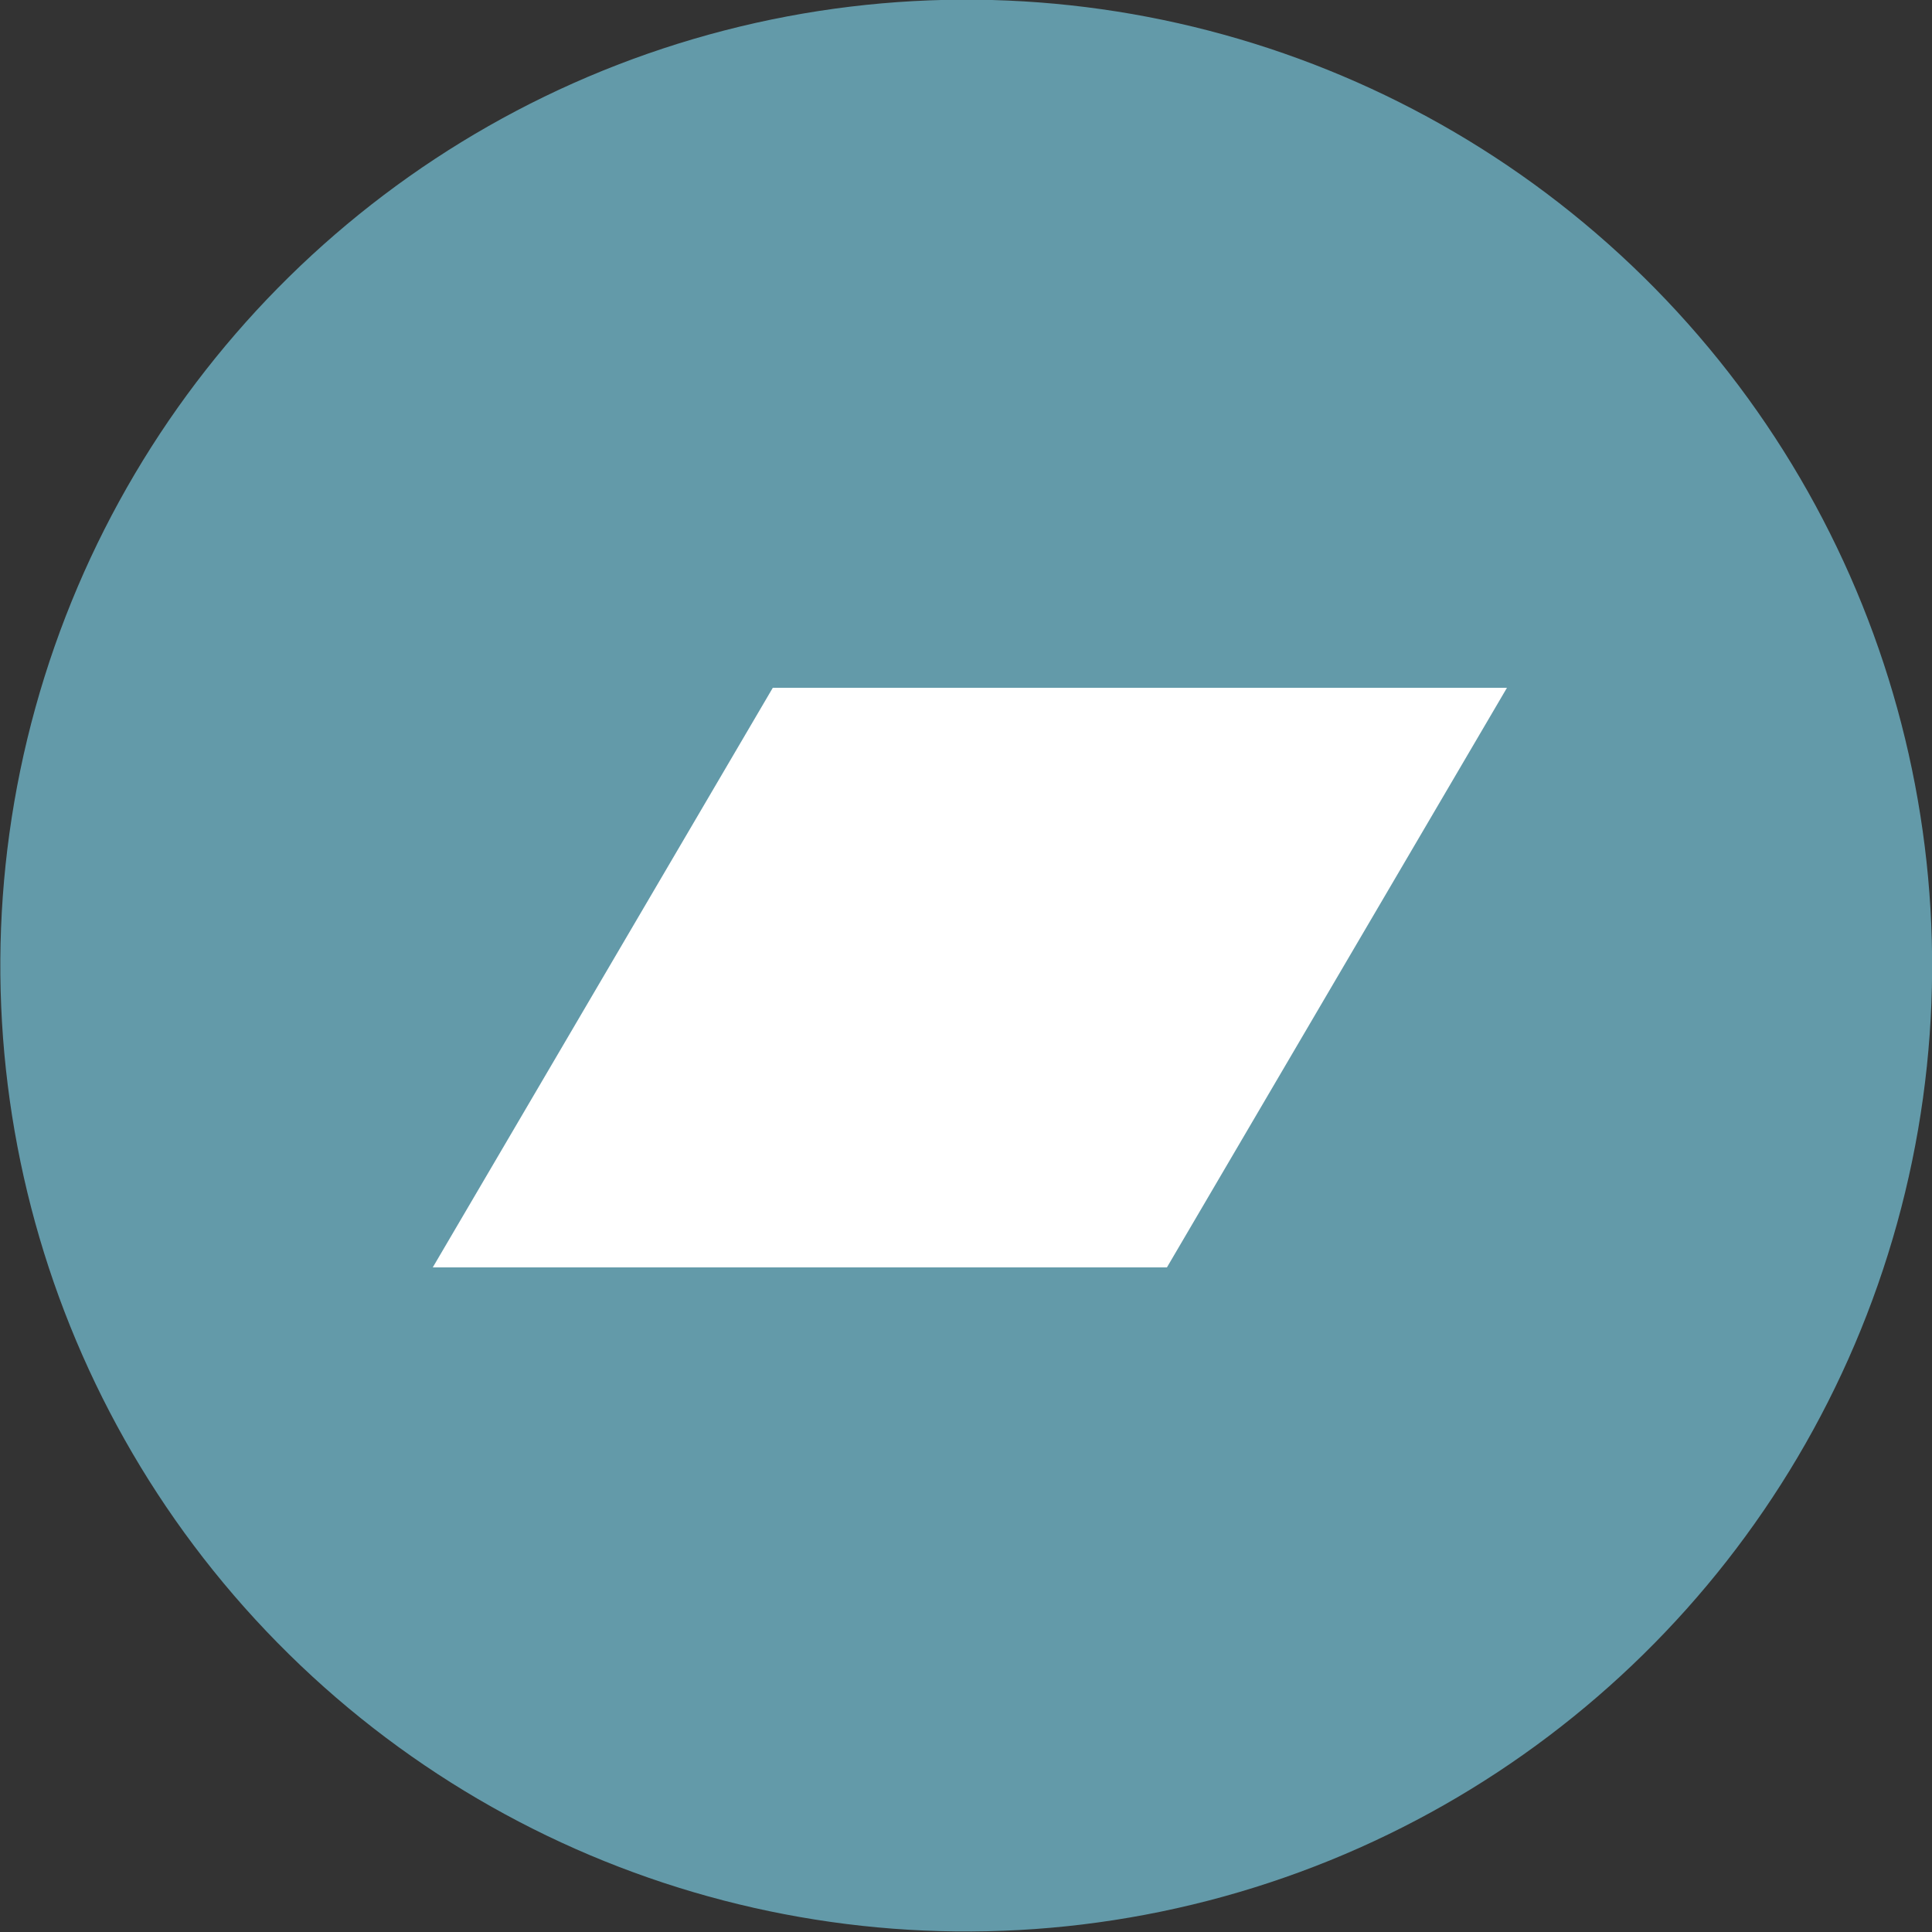 <svg enable-background="new 0 0 512 512" height="500" viewBox="0 0 500 500" width="500" xmlns="http://www.w3.org/2000/svg"><rect x="0" y="0" width="500" height="500" fill="#333333" stroke="none"/><g transform="translate(0 -12)"><ellipse cx="-5.294" cy="362.102" fill="#639aa9" rx="250" ry="250" transform="matrix(.713 -.701 .701 .713 0 0)"/><path d="m390 190h-190l-88 150h190z" fill="#fff"/></g></svg>